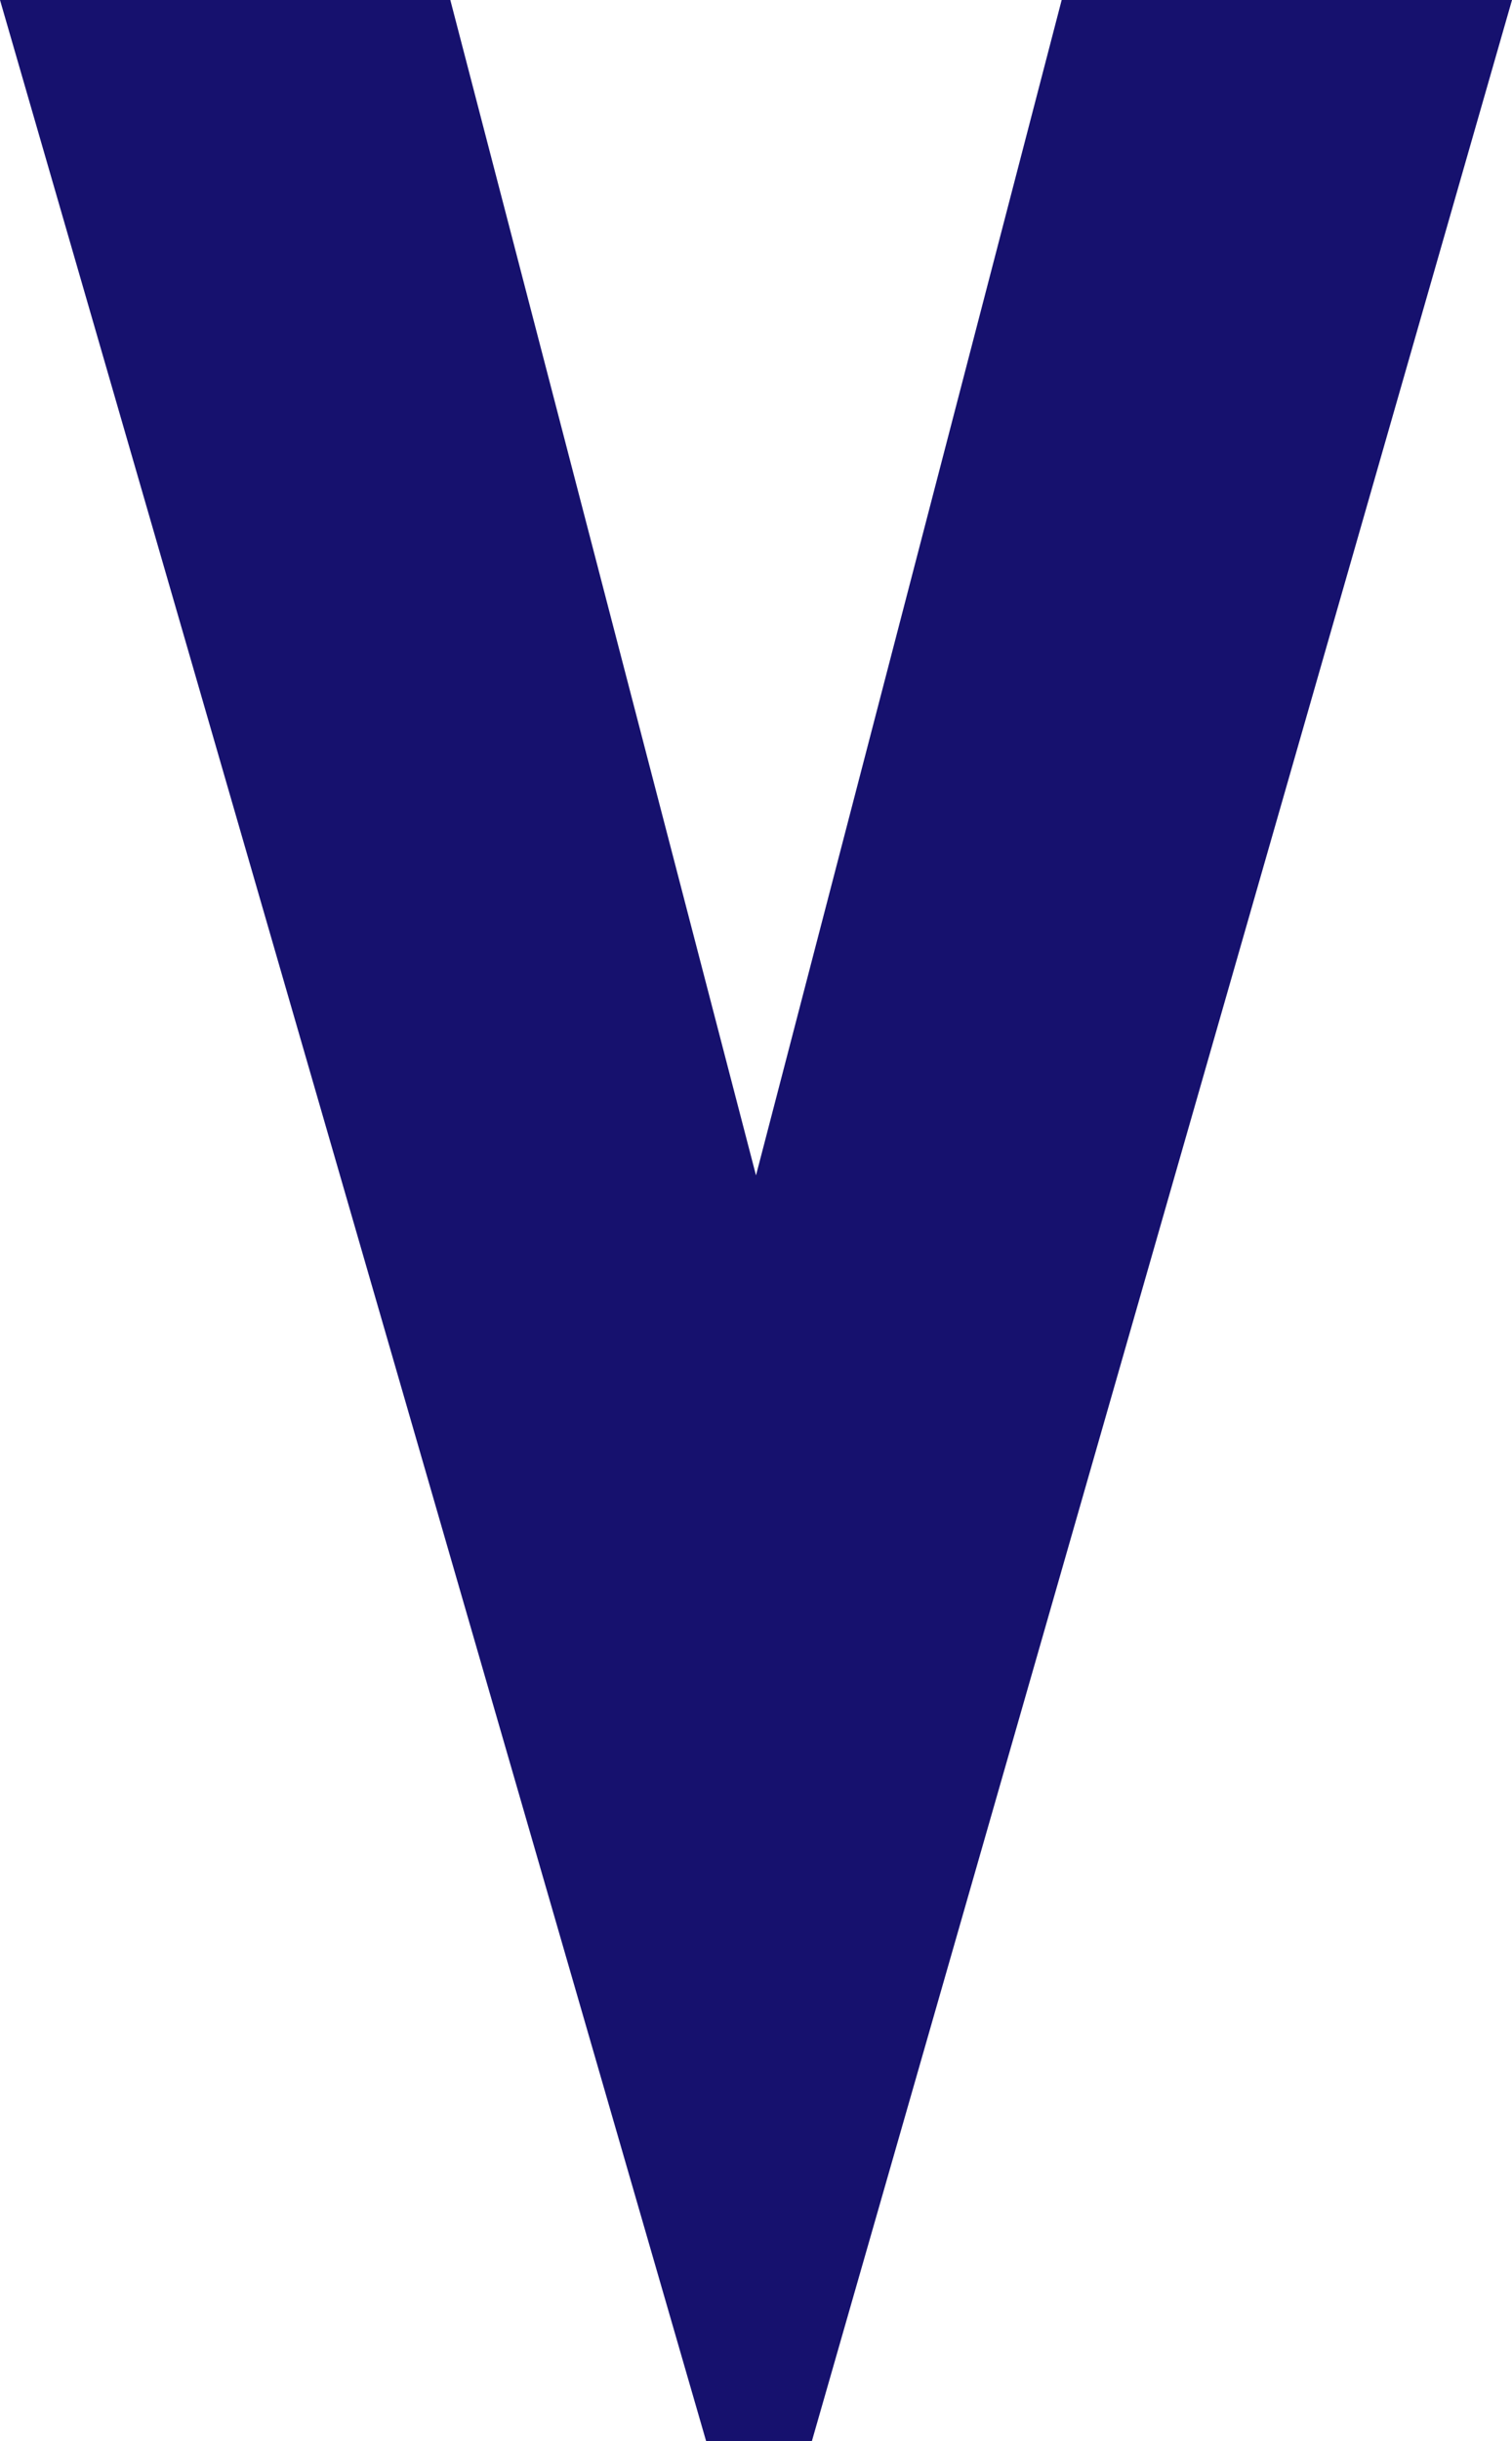 <svg width="189" height="305" xmlns="http://www.w3.org/2000/svg" xmlns:xlink="http://www.w3.org/1999/xlink" xml:space="preserve" overflow="hidden"><defs><clipPath id="clip0"><rect x="1451" y="1119" width="189" height="305"/></clipPath></defs><g clip-path="url(#clip0)" transform="translate(-1451 -1119)"><path d="M1507.29 1119 1545.5 1265.85 1583.71 1119 1640 1119 1552.48 1424 1539.27 1424 1451 1119 1507.29 1119Z" fill="#16116E" fill-rule="evenodd"/></g></svg>
